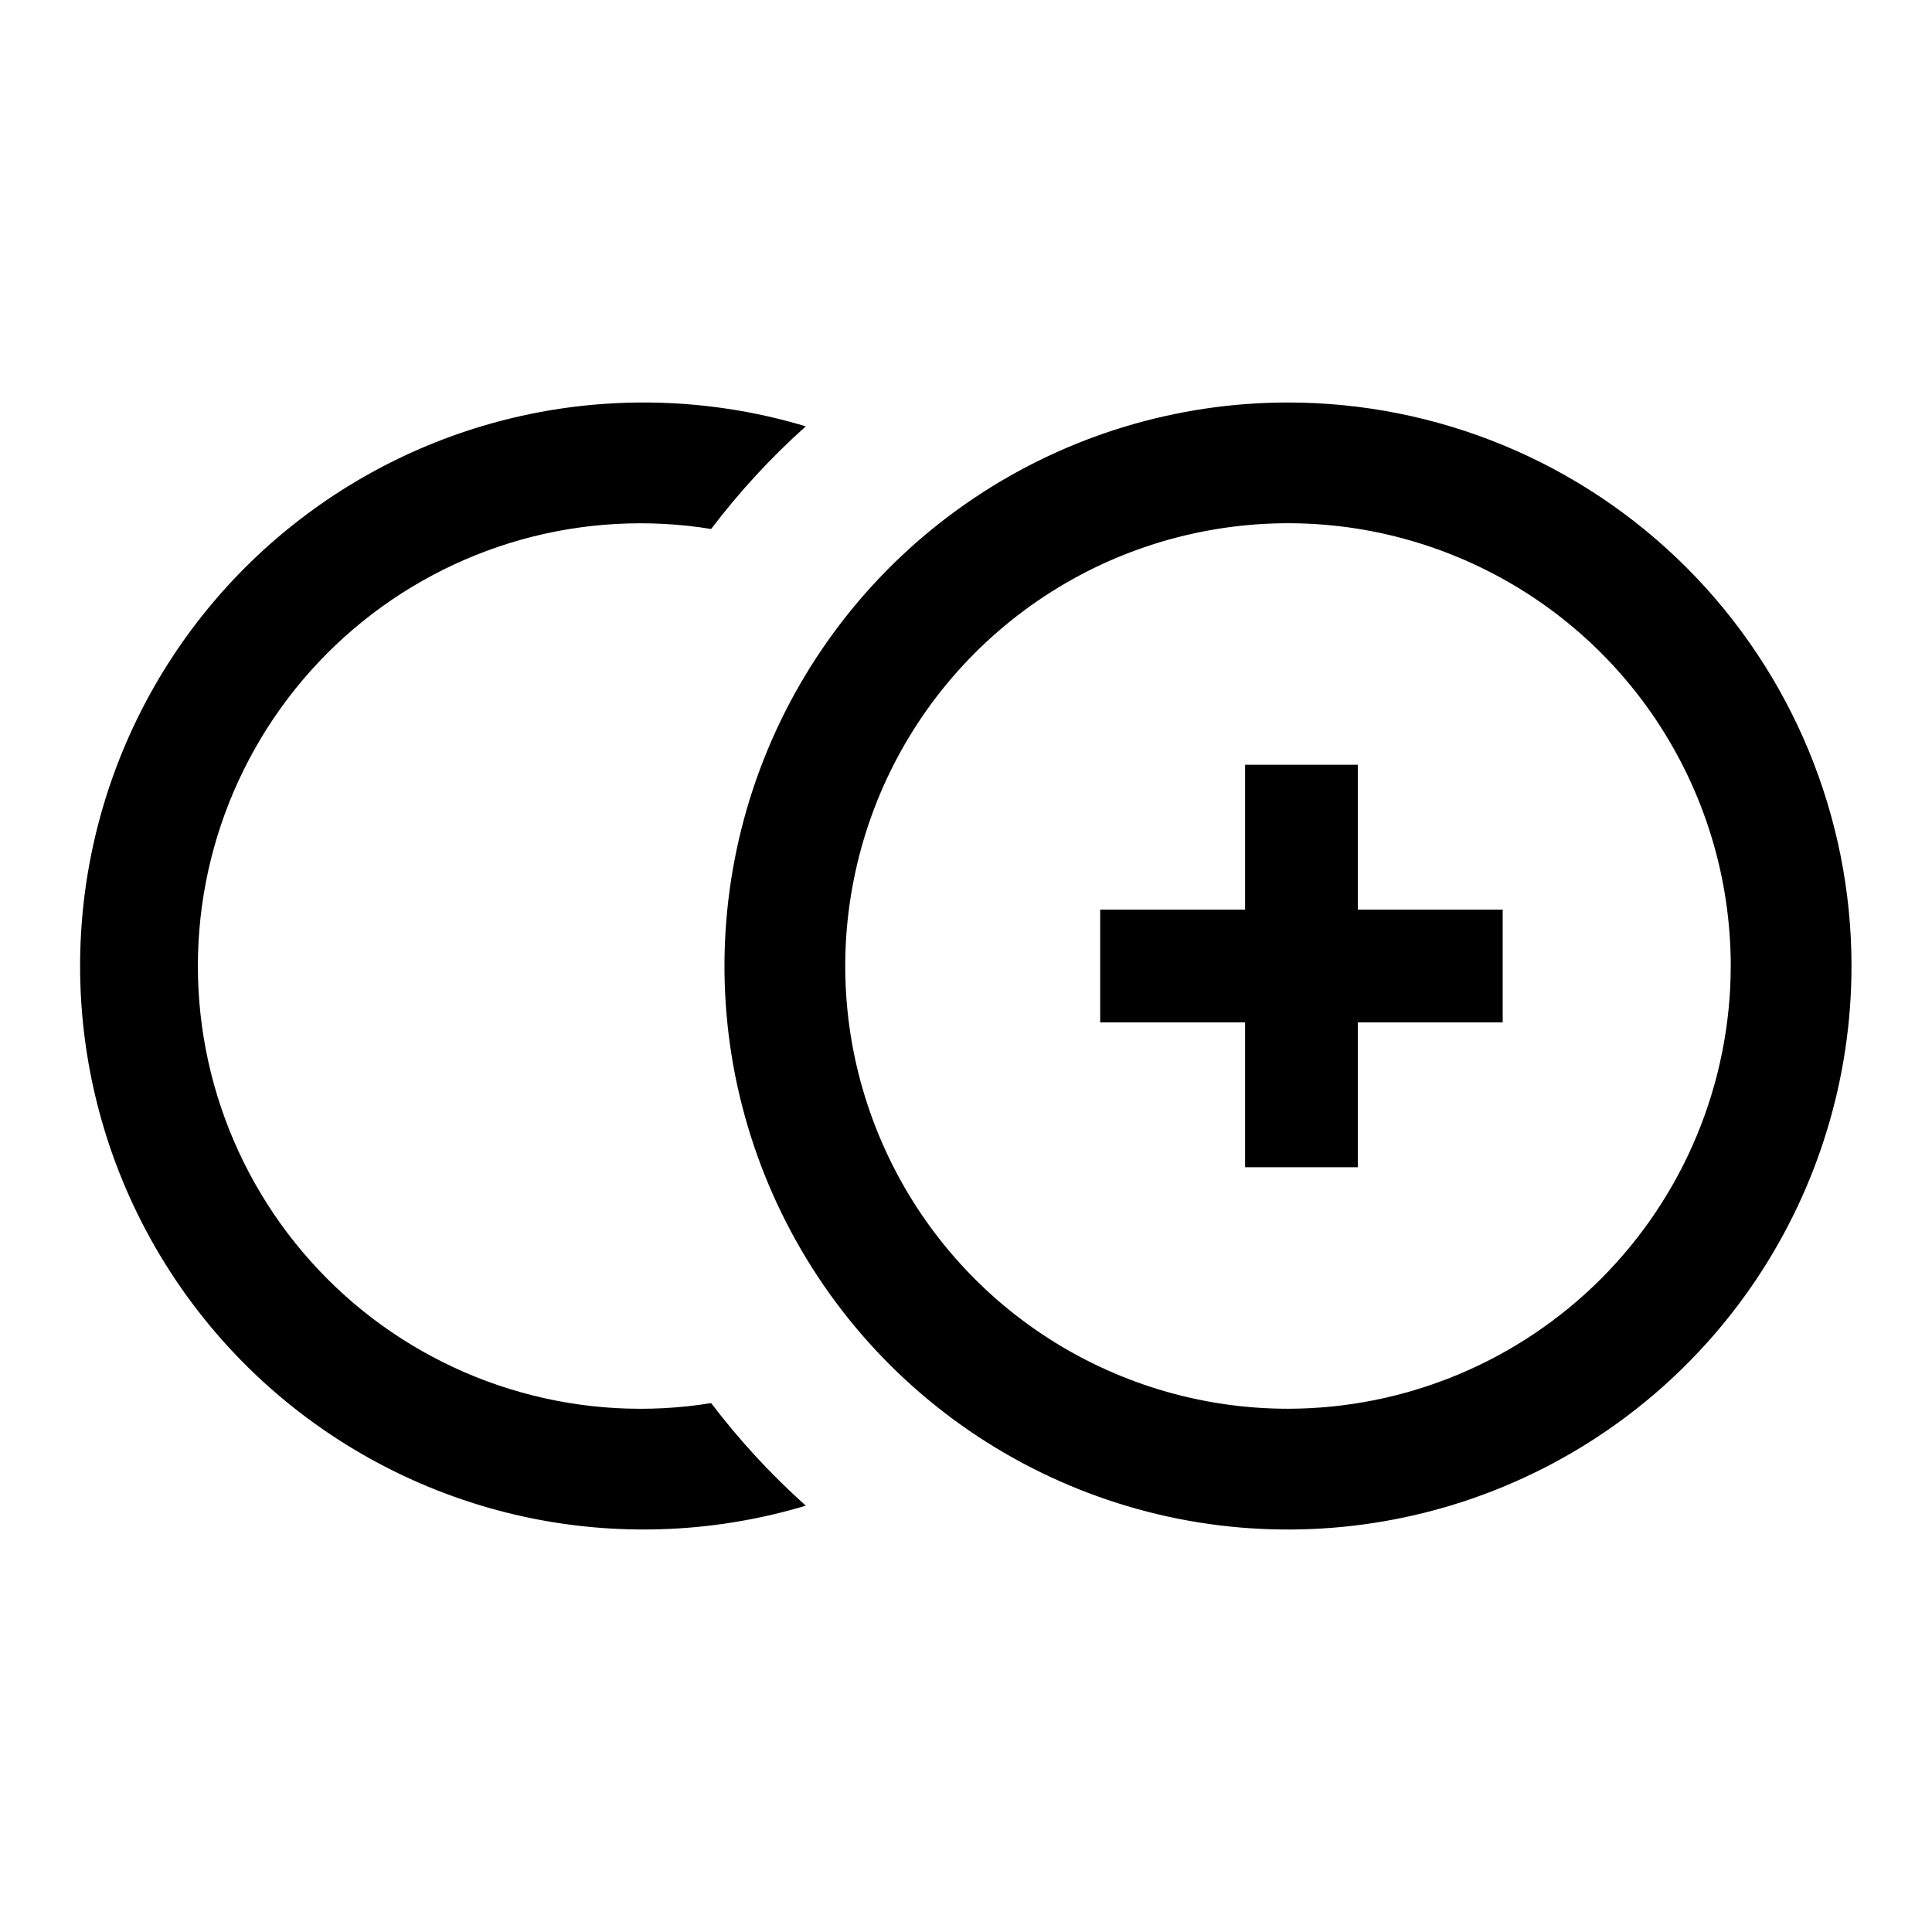 <svg width="24" height="24" viewBox="0 0 24 24" fill="none" xmlns="http://www.w3.org/2000/svg">
<path d="M8.834 17.43C8.048 17.557 7.244 17.512 6.477 17.297C5.71 17.083 4.999 16.704 4.392 16.188C3.786 15.671 3.299 15.03 2.965 14.307C2.631 13.584 2.458 12.797 2.458 12C2.458 11.204 2.631 10.417 2.965 9.694C3.299 8.971 3.786 8.329 4.392 7.813C4.999 7.296 5.71 6.918 6.477 6.703C7.244 6.489 8.048 6.444 8.834 6.571C9.185 6.109 9.578 5.682 10.01 5.296C8.965 4.982 7.86 4.917 6.785 5.105C5.71 5.294 4.694 5.731 3.818 6.383C2.942 7.034 2.231 7.881 1.74 8.857C1.25 9.832 0.995 10.908 0.995 12C0.995 13.092 1.25 14.168 1.74 15.143C2.231 16.119 2.942 16.966 3.818 17.617C4.694 18.268 5.71 18.706 6.785 18.895C7.86 19.083 8.965 19.018 10.01 18.704C9.578 18.318 9.185 17.891 8.834 17.43ZM16 5C14.616 5 13.262 5.411 12.111 6.18C10.96 6.949 10.063 8.042 9.533 9.321C9.003 10.6 8.864 12.008 9.134 13.366C9.405 14.723 10.071 15.971 11.05 16.95C12.029 17.929 13.277 18.595 14.634 18.866C15.992 19.136 17.4 18.997 18.679 18.467C19.958 17.937 21.051 17.04 21.82 15.889C22.589 14.738 23 13.384 23 12C23 10.143 22.262 8.363 20.95 7.05C19.637 5.737 17.857 5 16 5ZM16 17.5C14.912 17.5 13.849 17.177 12.944 16.573C12.04 15.969 11.335 15.11 10.919 14.105C10.502 13.1 10.393 11.994 10.606 10.927C10.818 9.86 11.342 8.88 12.111 8.111C12.88 7.342 13.86 6.818 14.927 6.606C15.994 6.393 17.1 6.502 18.105 6.919C19.11 7.335 19.969 8.04 20.573 8.944C21.177 9.849 21.5 10.912 21.5 12C21.498 13.458 20.918 14.856 19.887 15.887C18.856 16.918 17.458 17.498 16 17.5ZM16.867 9.5H15.467V11.3H13.667V12.7H15.467V14.5H16.867V12.7H18.667V11.3H16.867V9.5Z" fill="black"/>
</svg>
